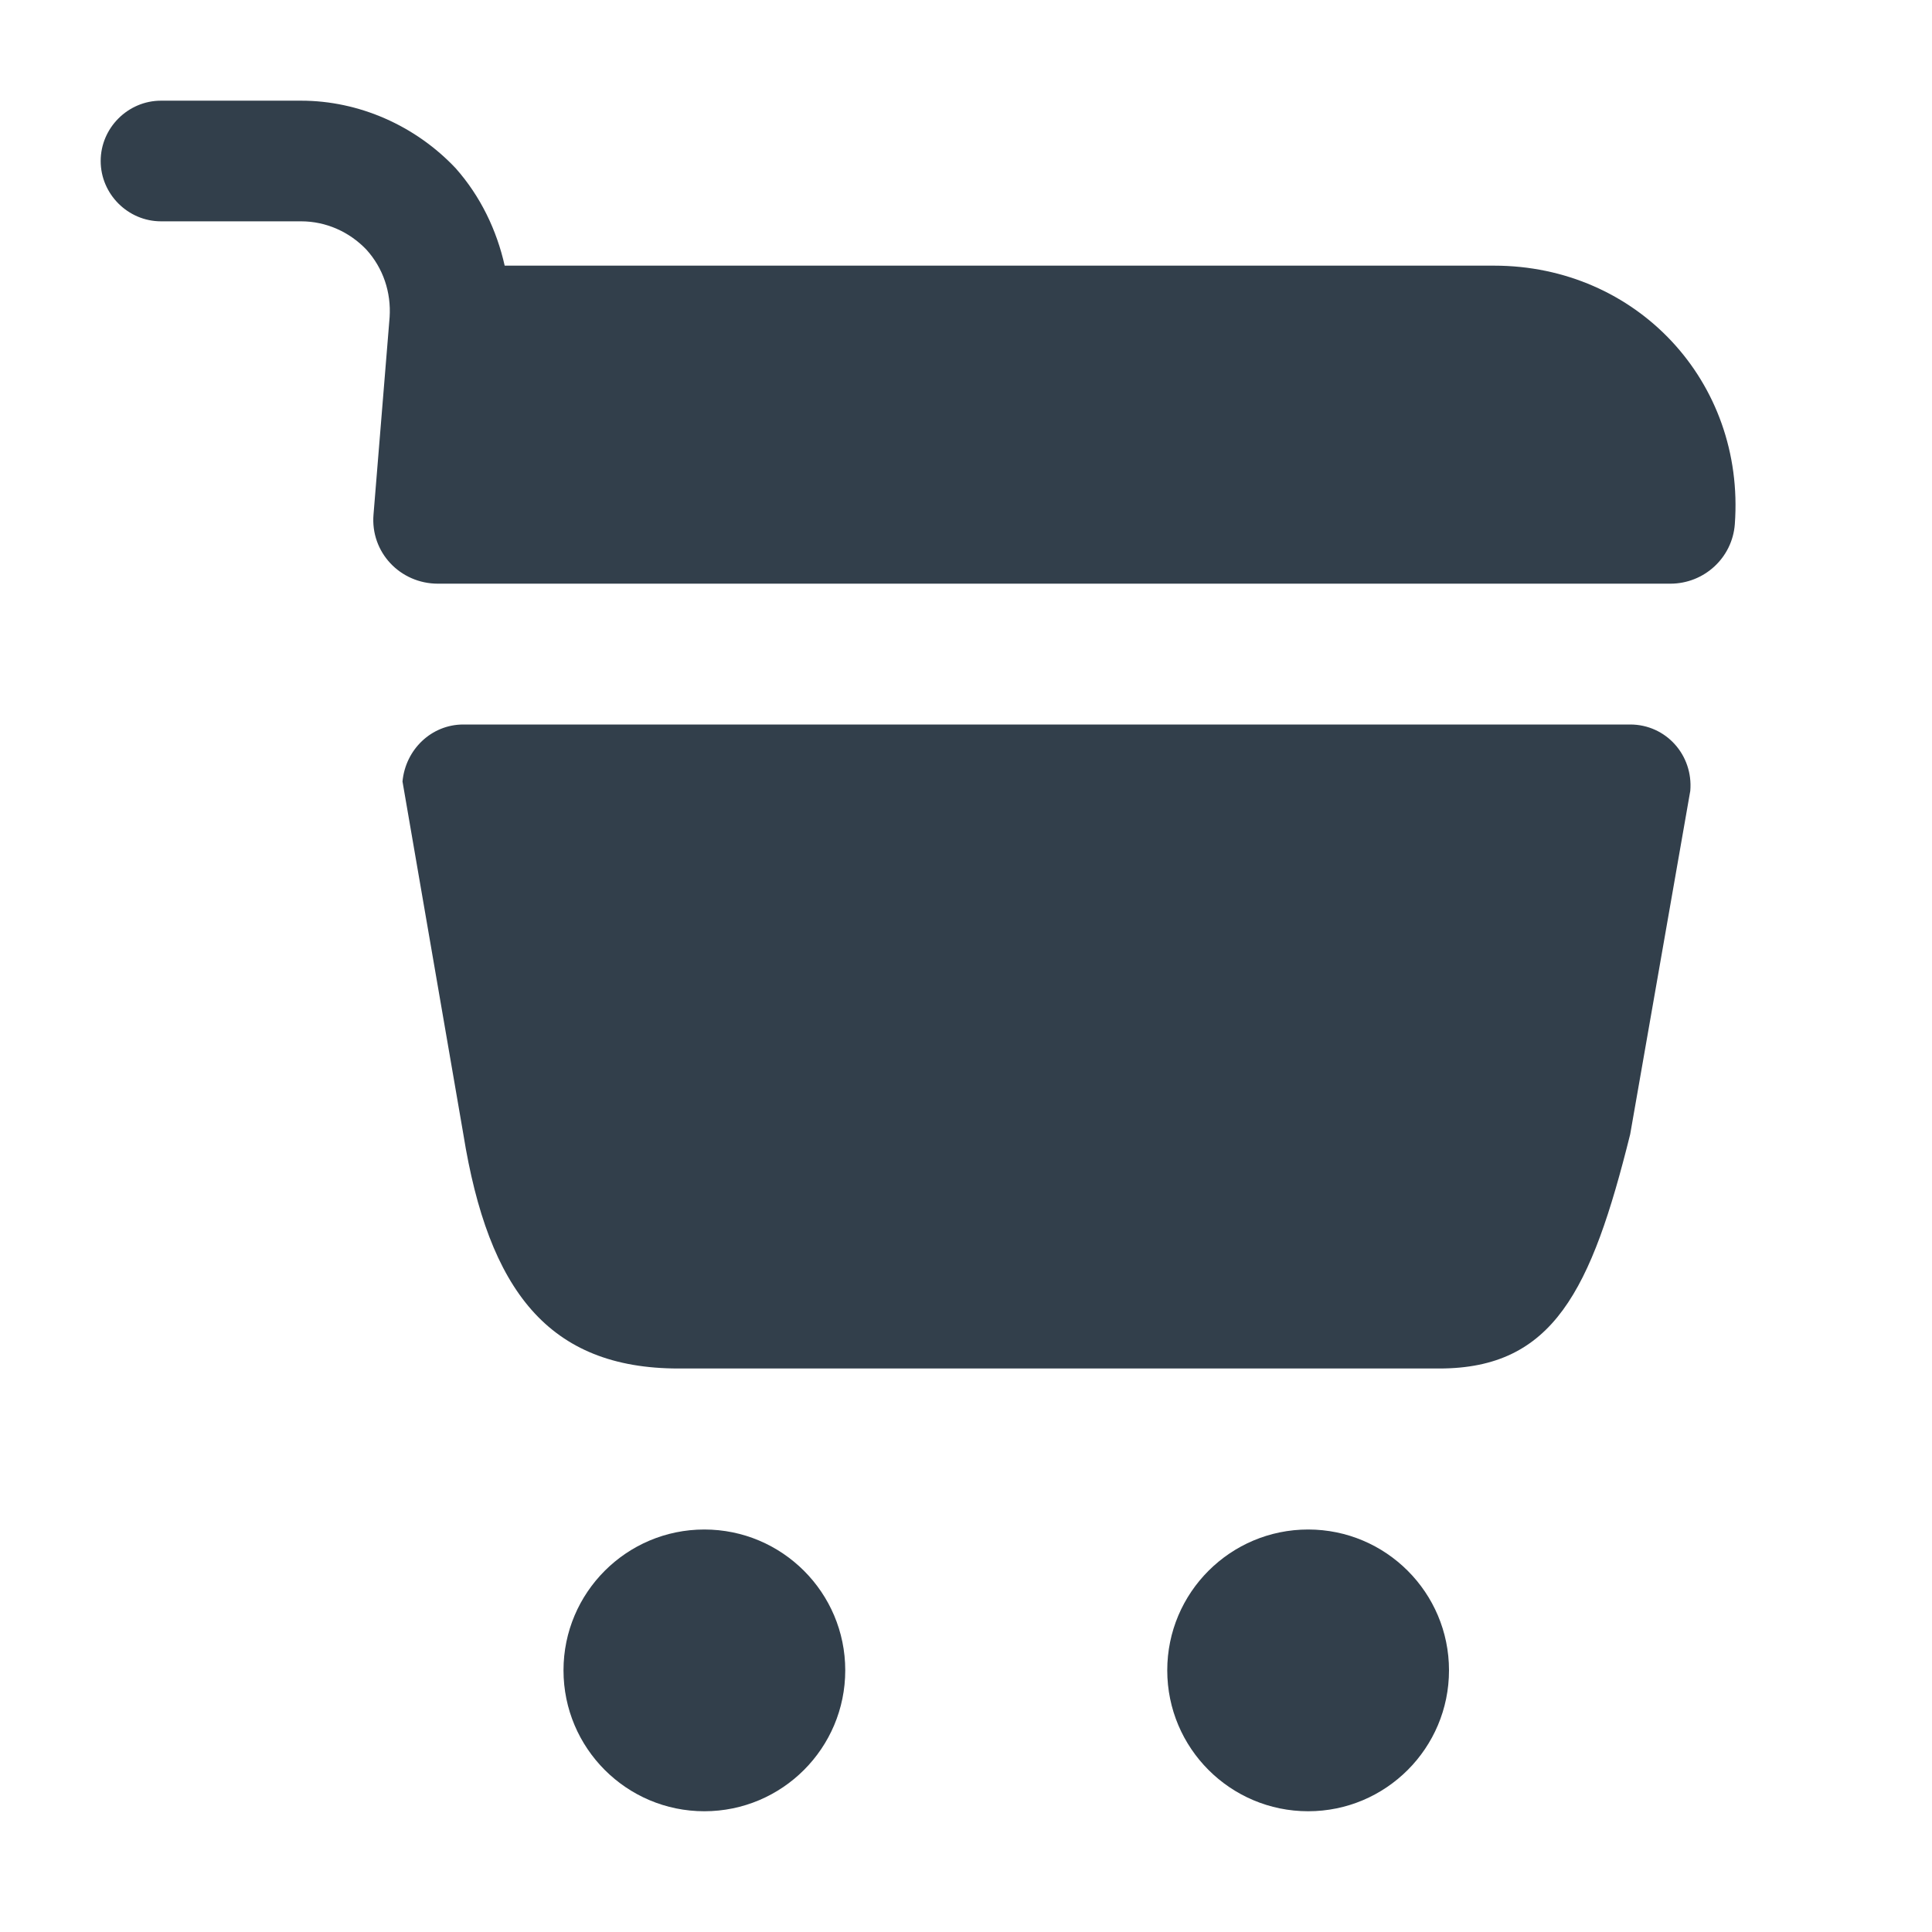 <svg width="18" height="18" viewBox="0 0 18 18" fill="none" xmlns="http://www.w3.org/2000/svg">
<path d="M12.188 16.875C12.912 16.875 13.5 16.287 13.5 15.562C13.5 14.838 12.912 14.25 12.188 14.25C11.463 14.25 10.875 14.838 10.875 15.562C10.875 16.287 11.463 16.875 12.188 16.875Z" fill="#323F4B"/>
<path d="M6.562 16.875C7.287 16.875 7.875 16.287 7.875 15.562C7.875 14.838 7.287 14.25 6.562 14.25C5.838 14.25 5.25 14.838 5.25 15.562C5.25 16.287 5.838 16.875 6.562 16.875Z" fill="#323F4B"/>
<path d="M3.63 2.955L3.48 4.793C3.45 5.145 3.728 5.438 4.08 5.438H15.562C15.877 5.438 16.14 5.197 16.163 4.883C16.26 3.555 15.248 2.475 13.92 2.475H4.702C4.628 2.145 4.478 1.83 4.245 1.567C3.87 1.17 3.345 0.938 2.805 0.938H1.5C1.192 0.938 0.938 1.192 0.938 1.5C0.938 1.808 1.192 2.062 1.5 2.062H2.805C3.038 2.062 3.255 2.16 3.413 2.325C3.57 2.498 3.645 2.723 3.63 2.955Z" fill="#323F4B"/>
<path d="M15.188 6.75H4.317C4.019 6.75 3.778 6.983 3.75 7.281L4.317 10.568C4.551 12.023 5.111 12.75 6.322 12.75H13.409C14.472 12.75 14.826 12.023 15.188 10.568L15.748 7.368C15.776 7.034 15.521 6.75 15.188 6.75Z" fill="#323F4B"/>
</svg>
